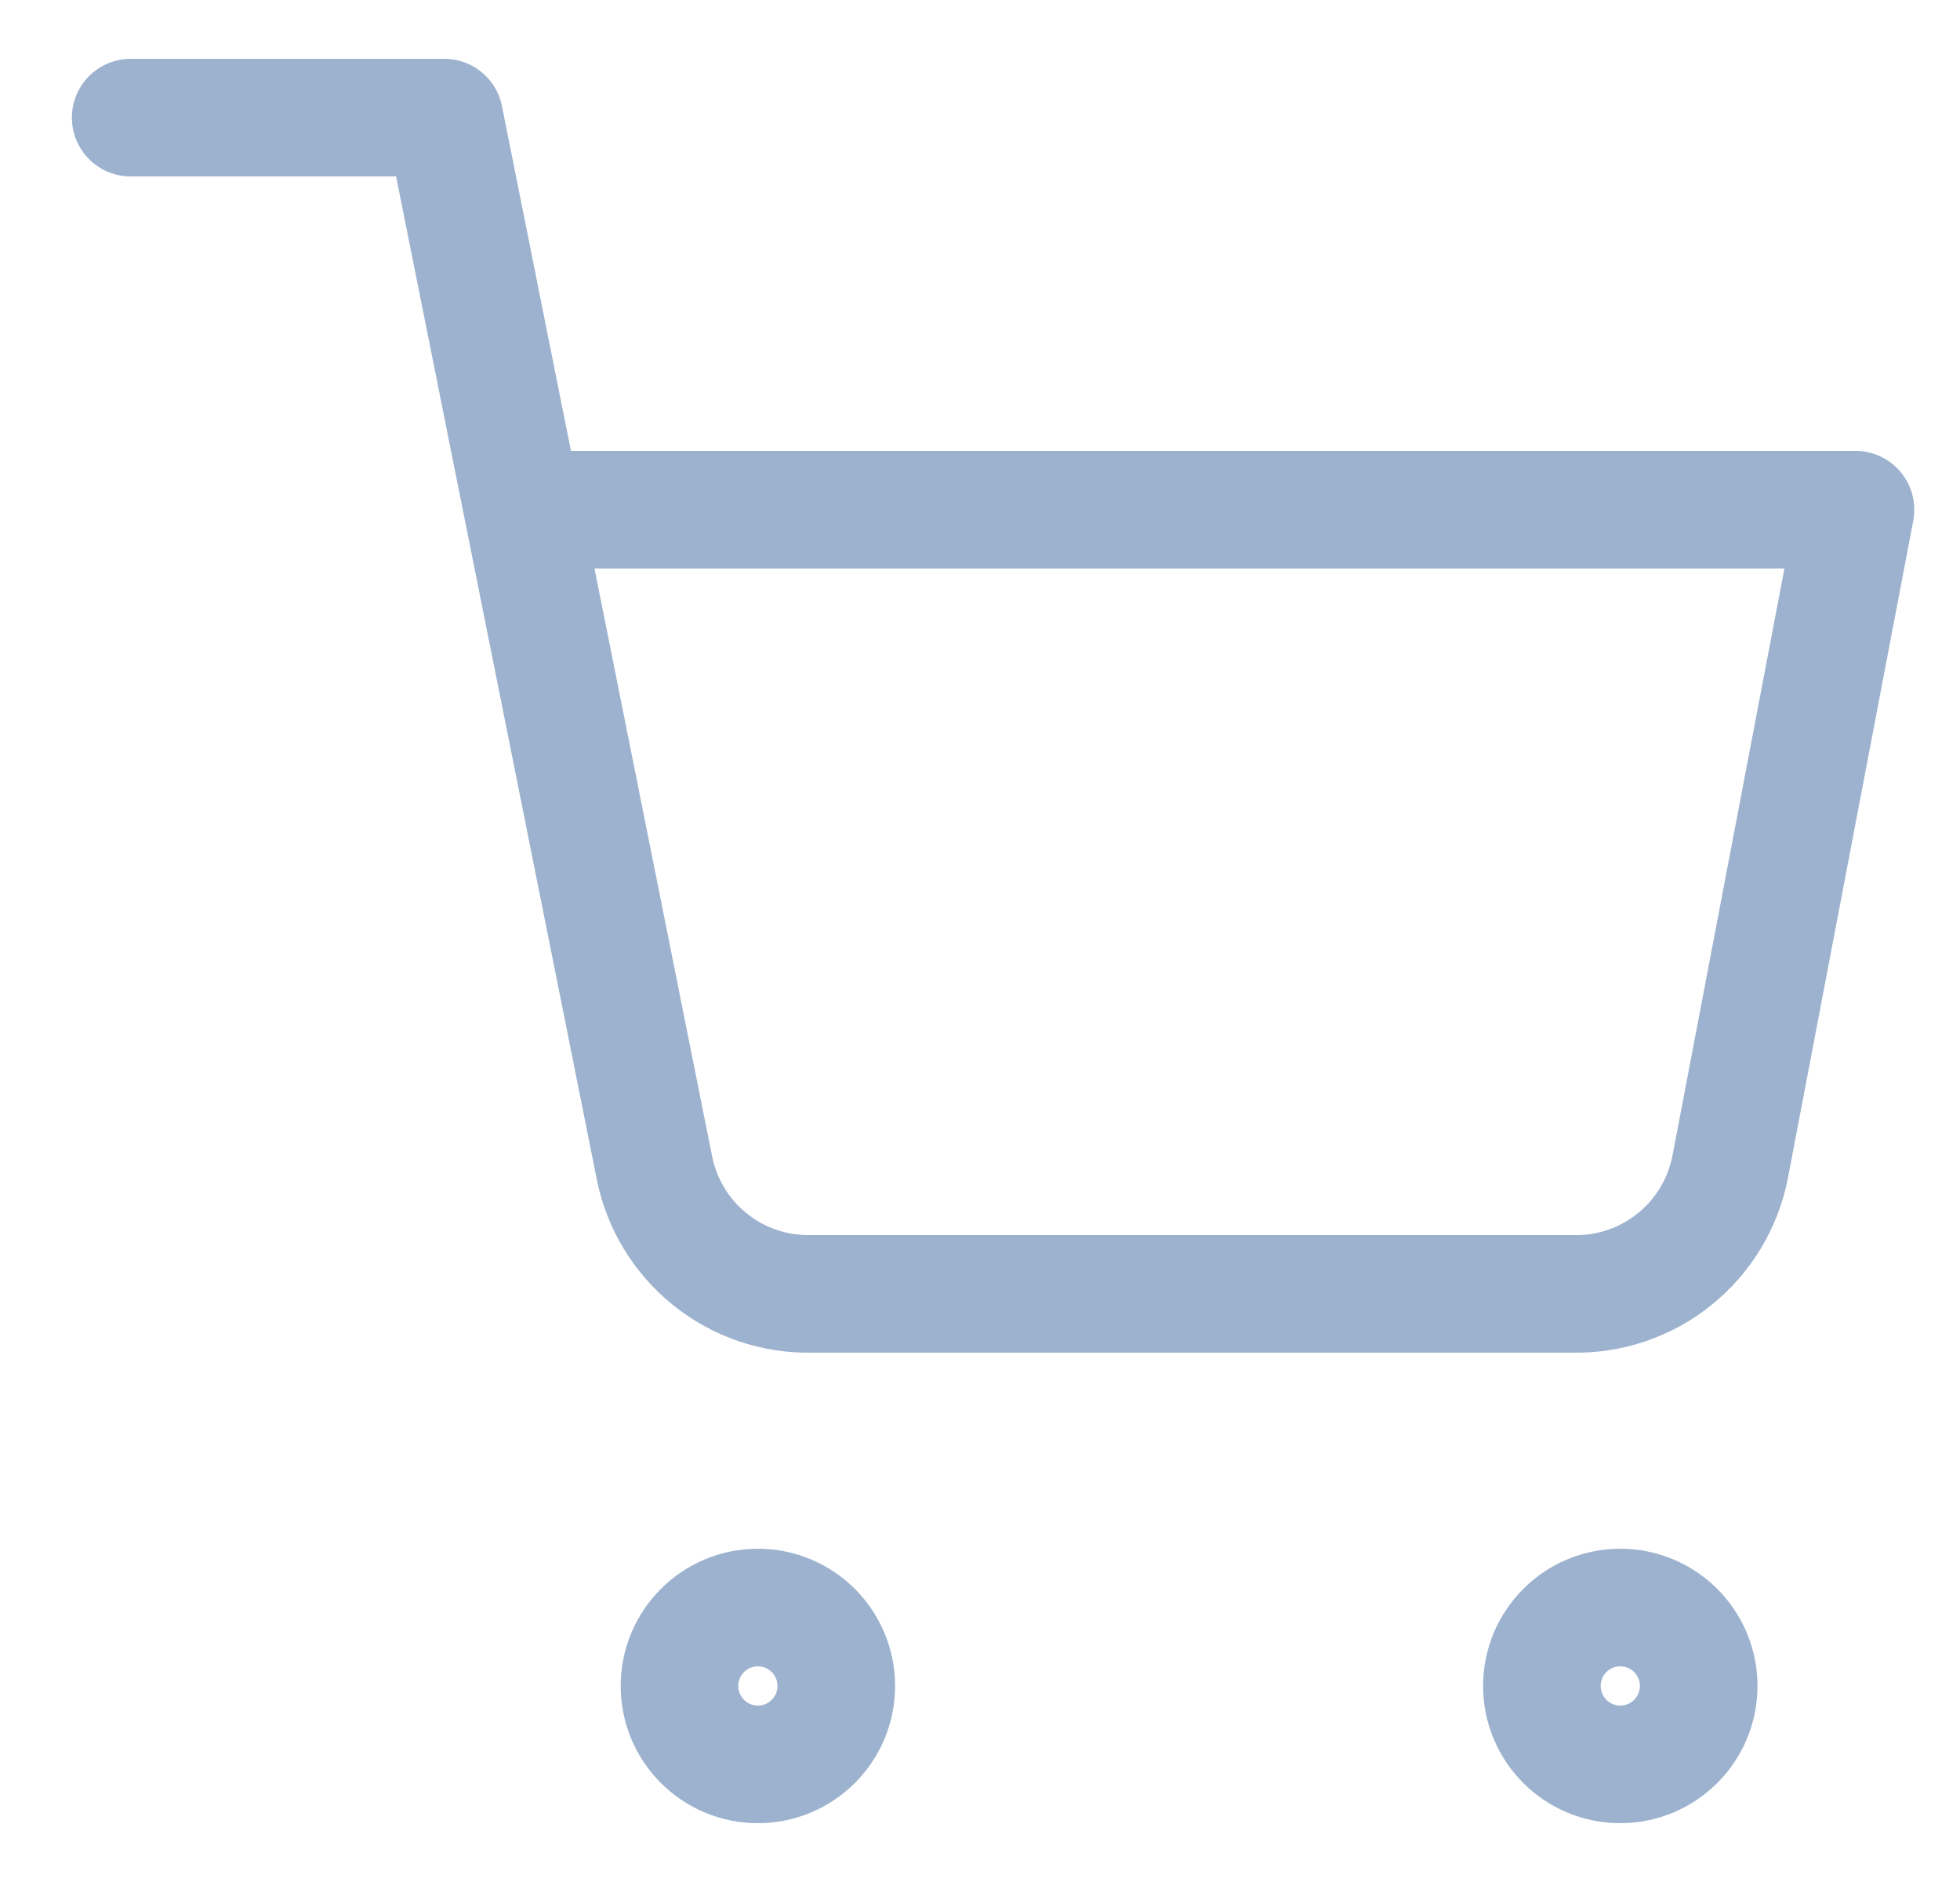 <svg width="25" height="24" viewBox="0 0 25 24" fill="none" xmlns="http://www.w3.org/2000/svg">
<path d="M1.667 1.5H5.667L8.347 14.89C8.438 15.35 8.689 15.764 9.054 16.058C9.42 16.353 9.877 16.509 10.347 16.5H20.067C20.536 16.509 20.994 16.353 21.359 16.058C21.725 15.764 21.975 15.35 22.067 14.89L23.667 6.5H6.667M10.667 21.5C10.667 22.052 10.219 22.5 9.667 22.5C9.114 22.5 8.667 22.052 8.667 21.5C8.667 20.948 9.114 20.5 9.667 20.5C10.219 20.5 10.667 20.948 10.667 21.5ZM21.667 21.5C21.667 22.052 21.219 22.5 20.667 22.5C20.114 22.5 19.667 22.052 19.667 21.5C19.667 20.948 20.114 20.5 20.667 20.5C21.219 20.5 21.667 20.948 21.667 21.5Z" stroke="#9DB2CE" stroke-width="1.5" stroke-linecap="round" stroke-linejoin="round"/>
</svg>
